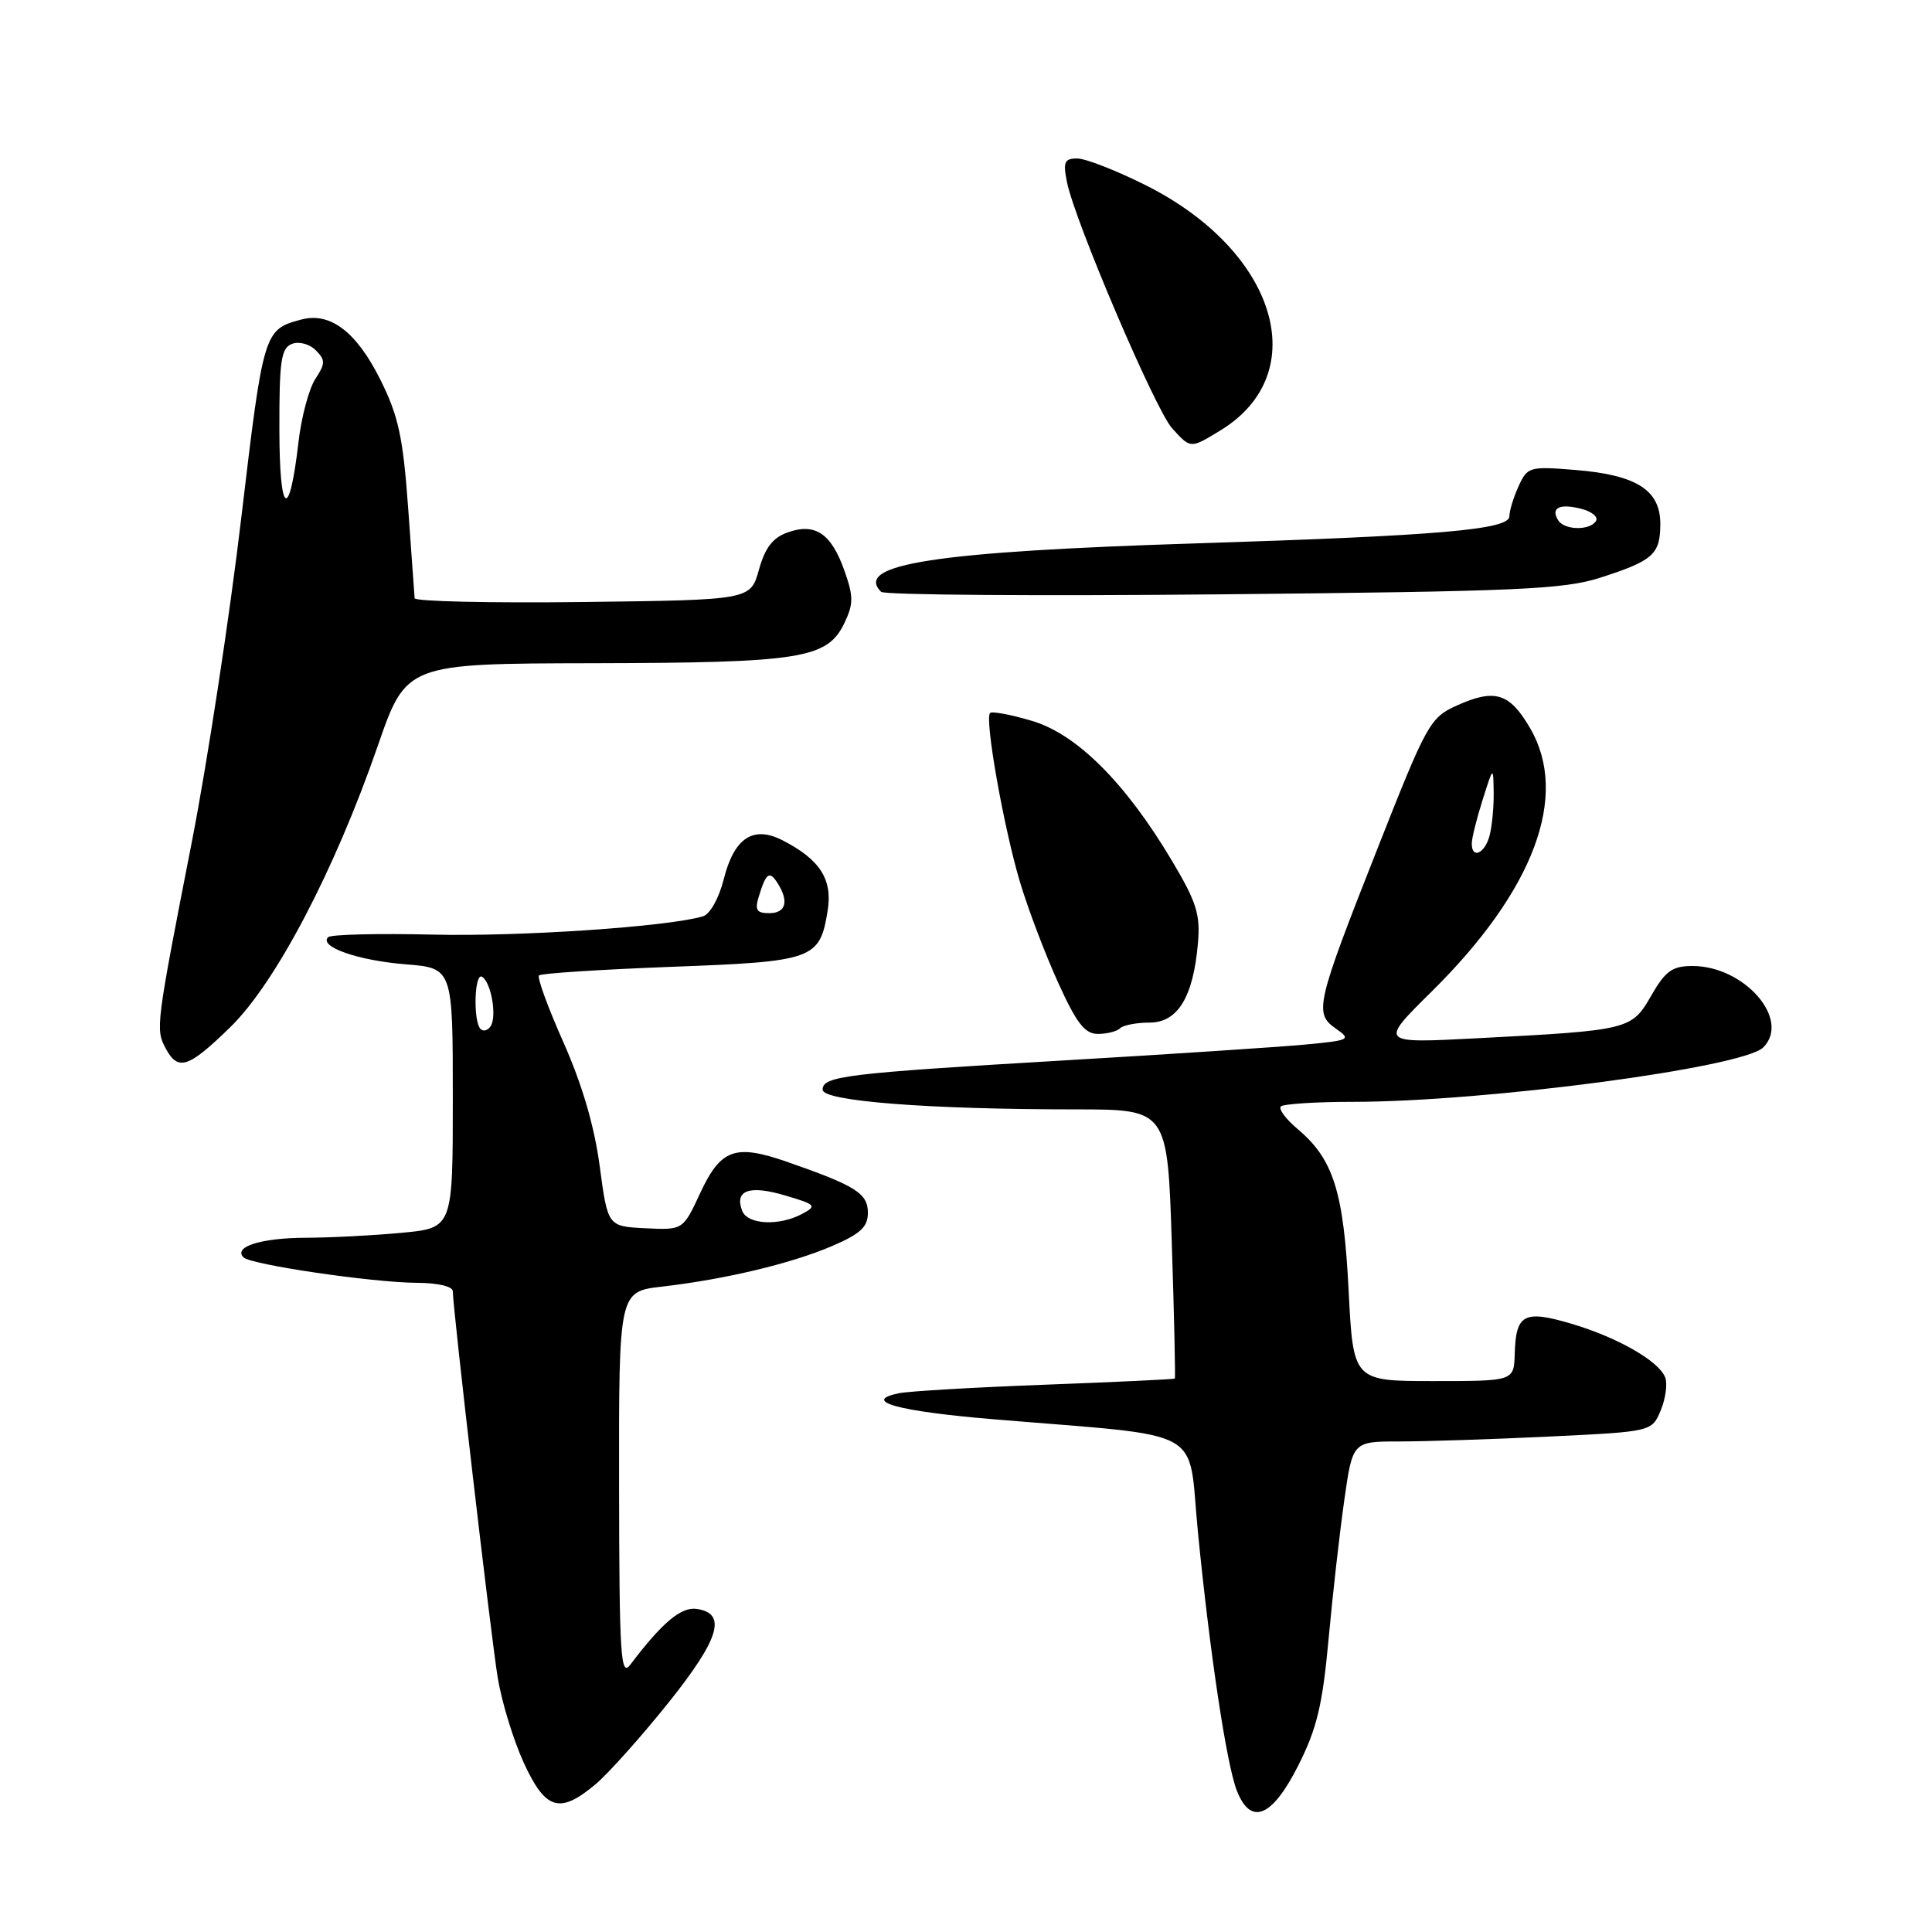 <?xml version="1.0" encoding="UTF-8" standalone="no"?>
<!DOCTYPE svg PUBLIC "-//W3C//DTD SVG 1.1//EN" "http://www.w3.org/Graphics/SVG/1.1/DTD/svg11.dtd" >
<svg xmlns="http://www.w3.org/2000/svg" xmlns:xlink="http://www.w3.org/1999/xlink" version="1.1" viewBox="0 0 256 256">
 <g >
 <path fill="currentColor"
d=" M 172.01 233.97 C 174.49 229.07 175.24 225.95 176.04 217.22 C 176.58 211.33 177.52 203.01 178.13 198.75 C 179.23 191.00 179.23 191.00 185.46 191.00 C 188.88 191.00 197.80 190.71 205.28 190.35 C 218.88 189.70 218.88 189.70 220.06 186.87 C 220.70 185.31 220.97 183.36 220.65 182.52 C 219.81 180.34 214.32 177.20 208.15 175.38 C 201.94 173.55 200.85 174.13 200.71 179.40 C 200.60 183.00 200.60 183.00 189.95 183.00 C 179.31 183.00 179.31 183.00 178.70 171.01 C 178.04 157.88 176.69 153.60 171.94 149.60 C 170.38 148.29 169.39 146.95 169.72 146.61 C 170.06 146.28 174.32 146.00 179.20 146.00 C 196.80 146.00 230.95 141.47 233.64 138.79 C 237.32 135.11 231.16 128.01 224.28 128.00 C 221.58 128.00 220.69 128.64 218.80 131.92 C 216.19 136.46 215.96 136.52 195.63 137.58 C 182.75 138.25 182.75 138.25 189.71 131.38 C 203.27 117.97 207.96 105.45 202.76 96.51 C 200.04 91.82 198.08 91.21 193.05 93.48 C 189.49 95.08 189.07 95.84 182.57 112.32 C 174.36 133.14 174.10 134.26 177.00 136.29 C 179.09 137.75 178.90 137.85 172.84 138.42 C 169.35 138.74 155.03 139.69 141.00 140.51 C 111.98 142.22 109.00 142.59 109.00 144.39 C 109.00 145.91 122.99 147.00 142.50 147.00 C 154.70 147.00 154.70 147.00 155.27 164.74 C 155.59 174.50 155.76 182.57 155.67 182.67 C 155.57 182.76 147.84 183.13 138.50 183.48 C 129.15 183.83 120.42 184.34 119.11 184.61 C 114.09 185.65 118.94 187.00 131.53 188.05 C 160.35 190.47 157.33 188.82 158.73 203.00 C 160.31 219.06 162.52 233.75 163.88 237.25 C 165.72 241.97 168.55 240.82 172.01 233.97 Z  M 78.93 236.41 C 80.62 234.98 84.94 230.15 88.54 225.66 C 95.35 217.15 96.37 213.77 92.31 213.19 C 90.25 212.89 87.73 215.01 83.51 220.59 C 82.24 222.27 82.06 219.43 82.03 196.82 C 82.00 171.14 82.00 171.14 87.75 170.48 C 96.12 169.51 104.82 167.43 110.25 165.11 C 114.01 163.49 115.00 162.58 115.00 160.70 C 115.00 158.13 113.40 157.12 104.32 153.96 C 97.40 151.55 95.51 152.23 92.77 158.11 C 90.50 162.99 90.50 162.99 85.51 162.75 C 80.53 162.50 80.53 162.50 79.46 154.50 C 78.76 149.22 77.12 143.65 74.66 138.12 C 72.61 133.51 71.15 129.52 71.42 129.25 C 71.69 128.97 79.57 128.47 88.93 128.11 C 107.86 127.41 108.62 127.13 109.67 120.66 C 110.34 116.54 108.66 113.91 103.74 111.37 C 99.82 109.34 97.28 111.00 95.90 116.50 C 95.26 119.04 94.08 121.14 93.14 121.42 C 88.49 122.80 68.93 124.12 57.32 123.84 C 50.07 123.67 43.84 123.82 43.48 124.18 C 42.22 125.44 47.40 127.26 53.68 127.77 C 60.00 128.27 60.00 128.27 60.00 145.49 C 60.00 162.71 60.00 162.71 53.25 163.35 C 49.54 163.70 43.80 164.00 40.50 164.01 C 34.59 164.03 30.87 165.21 32.27 166.61 C 33.25 167.58 49.39 169.95 55.25 169.98 C 58.03 169.99 60.00 170.46 60.00 171.10 C 60.00 173.36 65.04 216.72 65.95 222.30 C 66.47 225.48 68.02 230.55 69.39 233.55 C 72.28 239.85 74.16 240.42 78.93 236.41 Z  M 30.53 136.09 C 36.53 130.23 44.34 115.34 50.04 98.88 C 53.83 87.93 53.83 87.93 78.67 87.88 C 106.20 87.82 109.63 87.27 111.89 82.55 C 113.10 80.02 113.10 79.04 111.90 75.64 C 110.15 70.69 108.03 69.25 104.39 70.54 C 102.40 71.24 101.38 72.56 100.56 75.50 C 99.44 79.50 99.44 79.50 77.22 79.77 C 65.00 79.92 54.97 79.69 54.94 79.27 C 54.91 78.85 54.52 73.45 54.08 67.27 C 53.40 57.88 52.79 55.09 50.38 50.27 C 47.23 43.97 43.75 41.32 39.93 42.34 C 34.97 43.65 34.90 43.88 31.97 68.62 C 30.42 81.75 27.47 101.05 25.43 111.50 C 20.66 135.88 20.60 136.38 21.94 138.89 C 23.59 141.98 24.94 141.54 30.53 136.09 Z  M 148.42 136.25 C 148.83 135.84 150.59 135.50 152.31 135.50 C 156.05 135.50 158.11 132.14 158.73 125.01 C 159.07 121.18 158.55 119.53 155.31 114.09 C 149.17 103.76 142.70 97.28 136.74 95.52 C 133.95 94.69 131.45 94.22 131.19 94.48 C 130.43 95.23 133.04 109.90 135.19 117.00 C 136.27 120.58 138.54 126.54 140.23 130.25 C 142.65 135.59 143.75 137.00 145.48 137.00 C 146.68 137.00 148.01 136.66 148.42 136.25 Z  M 212.00 76.56 C 219.07 74.29 220.00 73.46 220.00 69.40 C 220.00 64.93 216.82 62.92 208.71 62.27 C 202.67 61.78 202.38 61.86 201.22 64.43 C 200.55 65.89 200.00 67.69 200.00 68.41 C 200.00 70.18 190.76 70.98 158.50 72.00 C 123.93 73.09 113.11 74.76 116.75 78.42 C 117.16 78.84 137.52 78.99 162.00 78.75 C 200.98 78.37 207.18 78.10 212.00 76.56 Z  M 161.70 57.04 C 174.13 49.46 169.19 33.24 151.79 24.53 C 147.91 22.59 143.84 21.00 142.74 21.00 C 141.04 21.00 140.84 21.46 141.38 24.13 C 142.40 29.27 153.10 54.32 155.31 56.75 C 157.78 59.47 157.72 59.47 161.70 57.04 Z  M 195.02 111.75 C 195.02 111.06 195.67 108.47 196.45 106.00 C 197.87 101.50 197.87 101.50 197.92 105.00 C 197.95 106.92 197.70 109.51 197.37 110.75 C 196.73 113.13 194.99 113.87 195.02 111.75 Z  M 98.34 160.43 C 97.30 157.72 99.29 157.00 103.98 158.39 C 108.13 159.61 108.29 159.78 106.28 160.85 C 103.21 162.49 99.04 162.27 98.34 160.43 Z  M 63.68 136.35 C 62.67 135.33 62.86 128.79 63.88 129.43 C 65.07 130.16 65.86 134.61 65.03 135.95 C 64.66 136.54 64.06 136.72 63.68 136.35 Z  M 100.56 118.75 C 101.51 115.64 101.96 115.33 103.04 117.03 C 104.57 119.44 104.13 121.00 101.93 121.00 C 100.25 121.00 99.99 120.58 100.56 118.75 Z  M 37.02 56.86 C 37.00 47.81 37.25 46.12 38.68 45.57 C 39.61 45.21 41.01 45.58 41.83 46.40 C 43.13 47.71 43.13 48.16 41.78 50.22 C 40.94 51.50 39.93 55.27 39.55 58.59 C 38.32 69.19 37.03 68.31 37.02 56.86 Z  M 206.46 68.93 C 205.45 67.29 206.64 66.69 209.49 67.41 C 210.92 67.77 211.81 68.50 211.48 69.03 C 210.68 70.33 207.28 70.27 206.46 68.93 Z "/>
</g>
</svg>